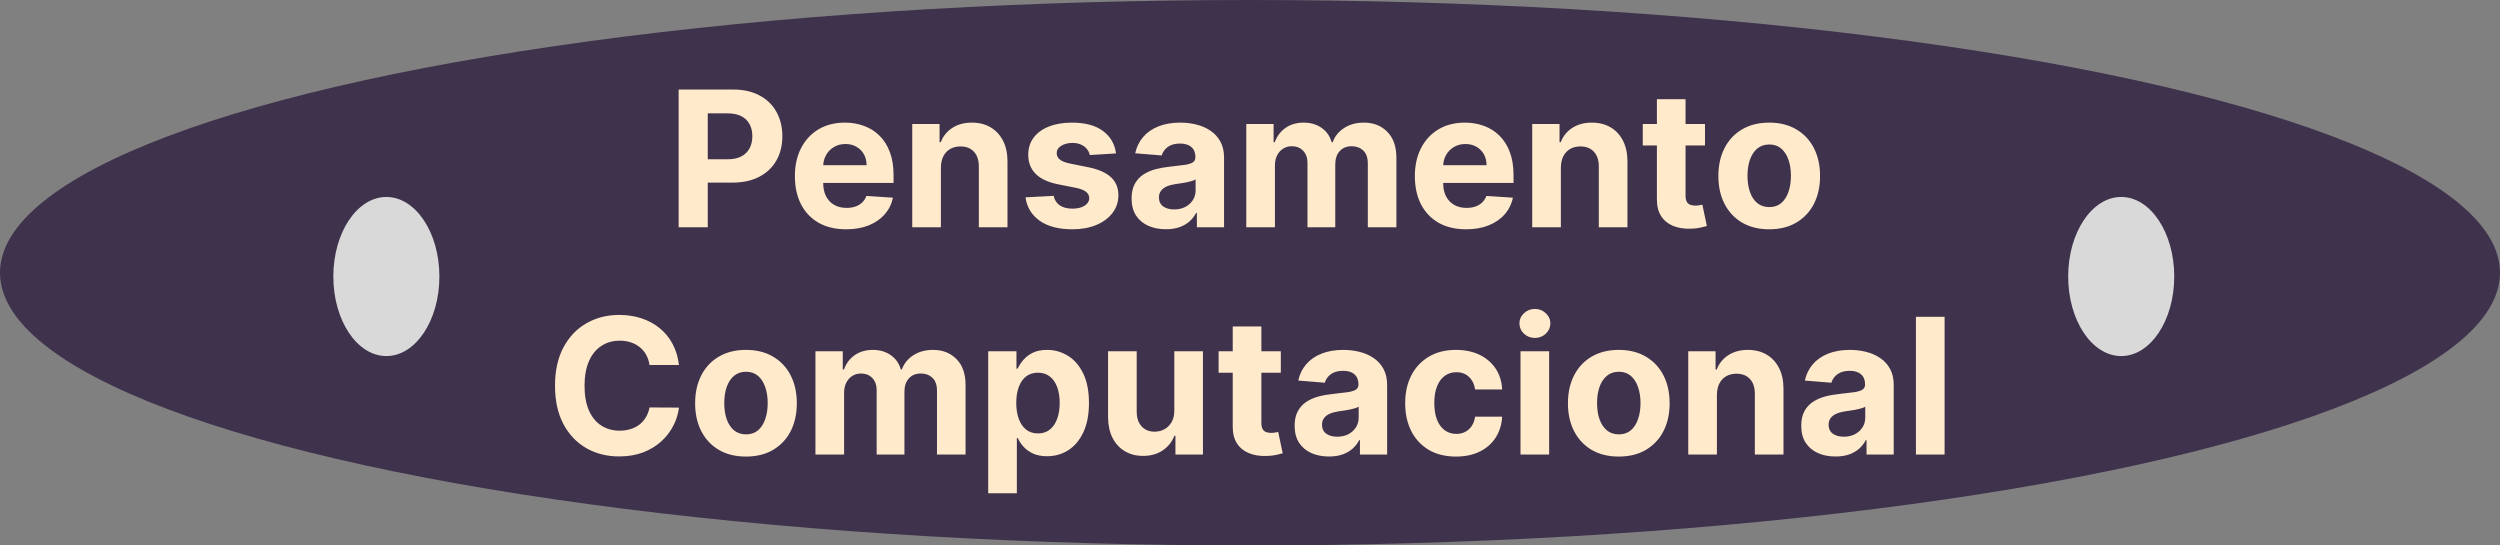 <svg width="330" height="72" viewBox="0 0 330 72" fill="none" xmlns="http://www.w3.org/2000/svg">
<rect x="0" y="0" width="330" height="72" fill="#808080" stroke="none"/>
<ellipse cx="165" cy="36" rx="165" ry="36" fill="#3F324D"/>
<path d="M89.58 30V11.818H96.754C98.133 11.818 99.307 12.082 100.278 12.608C101.249 13.129 101.989 13.854 102.498 14.783C103.012 15.707 103.27 16.772 103.27 17.979C103.27 19.187 103.009 20.252 102.489 21.175C101.968 22.099 101.213 22.818 100.225 23.333C99.242 23.848 98.053 24.105 96.656 24.105H92.084V21.024H96.034C96.774 21.024 97.384 20.897 97.863 20.643C98.349 20.382 98.71 20.024 98.946 19.569C99.189 19.107 99.31 18.577 99.31 17.979C99.31 17.376 99.189 16.849 98.946 16.399C98.71 15.943 98.349 15.591 97.863 15.343C97.378 15.088 96.762 14.961 96.017 14.961H93.424V30H89.58ZM111.691 30.266C110.288 30.266 109.08 29.982 108.068 29.414C107.062 28.84 106.287 28.029 105.742 26.982C105.198 25.928 104.926 24.682 104.926 23.244C104.926 21.841 105.198 20.61 105.742 19.551C106.287 18.491 107.053 17.666 108.042 17.074C109.036 16.482 110.202 16.186 111.54 16.186C112.439 16.186 113.277 16.331 114.052 16.621C114.833 16.905 115.514 17.334 116.094 17.908C116.68 18.483 117.136 19.204 117.461 20.075C117.787 20.939 117.949 21.951 117.949 23.111V24.149H106.435V21.806H114.389C114.389 21.261 114.271 20.779 114.034 20.359C113.798 19.938 113.469 19.61 113.049 19.373C112.635 19.131 112.152 19.009 111.602 19.009C111.028 19.009 110.519 19.142 110.075 19.409C109.637 19.669 109.294 20.021 109.045 20.465C108.796 20.903 108.669 21.392 108.663 21.93V24.158C108.663 24.833 108.787 25.416 109.036 25.907C109.291 26.399 109.649 26.777 110.11 27.044C110.572 27.31 111.119 27.443 111.753 27.443C112.173 27.443 112.558 27.384 112.907 27.266C113.256 27.147 113.555 26.97 113.803 26.733C114.052 26.496 114.241 26.206 114.372 25.863L117.869 26.094C117.692 26.934 117.328 27.668 116.778 28.296C116.233 28.917 115.529 29.402 114.665 29.751C113.806 30.095 112.815 30.266 111.691 30.266ZM124.199 22.116V30H120.417V16.364H124.022V18.77H124.182C124.483 17.976 124.99 17.349 125.7 16.887C126.41 16.42 127.271 16.186 128.283 16.186C129.23 16.186 130.056 16.393 130.76 16.808C131.464 17.222 132.012 17.814 132.403 18.583C132.793 19.347 132.988 20.258 132.988 21.317V30H129.206V21.992C129.212 21.158 128.999 20.507 128.567 20.039C128.135 19.566 127.54 19.329 126.783 19.329C126.274 19.329 125.824 19.438 125.433 19.657C125.049 19.876 124.747 20.196 124.528 20.616C124.315 21.03 124.205 21.53 124.199 22.116ZM147.315 20.252L143.853 20.465C143.794 20.169 143.666 19.903 143.471 19.666C143.276 19.424 143.018 19.231 142.699 19.089C142.385 18.941 142.009 18.867 141.571 18.867C140.985 18.867 140.491 18.991 140.089 19.24C139.686 19.483 139.485 19.808 139.485 20.217C139.485 20.542 139.615 20.817 139.875 21.042C140.136 21.267 140.583 21.448 141.216 21.584L143.684 22.081C145.01 22.353 145.998 22.791 146.649 23.395C147.3 23.999 147.626 24.792 147.626 25.774C147.626 26.668 147.362 27.452 146.836 28.127C146.315 28.802 145.599 29.328 144.687 29.707C143.782 30.08 142.737 30.266 141.553 30.266C139.748 30.266 138.31 29.89 137.239 29.139C136.173 28.381 135.549 27.351 135.366 26.049L139.085 25.854C139.198 26.404 139.47 26.825 139.902 27.115C140.334 27.399 140.888 27.541 141.562 27.541C142.225 27.541 142.758 27.414 143.16 27.159C143.569 26.899 143.776 26.564 143.782 26.156C143.776 25.813 143.631 25.532 143.347 25.312C143.063 25.088 142.625 24.916 142.033 24.798L139.671 24.327C138.34 24.061 137.348 23.599 136.697 22.942C136.052 22.285 135.729 21.448 135.729 20.43C135.729 19.554 135.966 18.799 136.44 18.166C136.919 17.533 137.591 17.044 138.455 16.701C139.325 16.358 140.343 16.186 141.509 16.186C143.231 16.186 144.587 16.55 145.575 17.278C146.569 18.006 147.149 18.997 147.315 20.252ZM153.896 30.258C153.026 30.258 152.25 30.107 151.57 29.805C150.889 29.497 150.351 29.044 149.954 28.446C149.563 27.843 149.368 27.091 149.368 26.191C149.368 25.434 149.507 24.798 149.785 24.283C150.064 23.768 150.442 23.354 150.922 23.04C151.401 22.726 151.946 22.489 152.555 22.329C153.171 22.17 153.816 22.057 154.491 21.992C155.284 21.909 155.923 21.832 156.408 21.761C156.894 21.684 157.246 21.572 157.465 21.424C157.684 21.276 157.793 21.057 157.793 20.767V20.714C157.793 20.151 157.616 19.716 157.26 19.409C156.911 19.101 156.414 18.947 155.769 18.947C155.088 18.947 154.547 19.098 154.144 19.4C153.742 19.696 153.476 20.069 153.345 20.518L149.847 20.234C150.025 19.406 150.374 18.69 150.895 18.086C151.416 17.476 152.088 17.009 152.91 16.683C153.739 16.352 154.698 16.186 155.787 16.186C156.544 16.186 157.269 16.275 157.962 16.452C158.66 16.63 159.279 16.905 159.817 17.278C160.362 17.651 160.791 18.13 161.105 18.716C161.418 19.296 161.575 19.992 161.575 20.803V30H157.988V28.109H157.882C157.663 28.535 157.37 28.911 157.003 29.236C156.636 29.556 156.195 29.808 155.68 29.991C155.165 30.169 154.57 30.258 153.896 30.258ZM154.979 27.647C155.535 27.647 156.026 27.538 156.453 27.319C156.879 27.094 157.213 26.792 157.456 26.413C157.698 26.035 157.82 25.605 157.82 25.126V23.679C157.701 23.756 157.539 23.827 157.331 23.892C157.13 23.951 156.902 24.008 156.648 24.061C156.393 24.108 156.139 24.152 155.884 24.194C155.63 24.229 155.399 24.262 155.192 24.291C154.748 24.357 154.36 24.46 154.029 24.602C153.698 24.744 153.44 24.937 153.257 25.179C153.073 25.416 152.981 25.712 152.981 26.067C152.981 26.582 153.168 26.976 153.541 27.248C153.919 27.514 154.399 27.647 154.979 27.647ZM164.509 30V16.364H168.114V18.77H168.273C168.558 17.971 169.031 17.34 169.694 16.879C170.357 16.417 171.15 16.186 172.073 16.186C173.008 16.186 173.804 16.42 174.461 16.887C175.118 17.349 175.556 17.976 175.775 18.77H175.917C176.195 17.988 176.699 17.364 177.426 16.896C178.16 16.423 179.027 16.186 180.028 16.186C181.3 16.186 182.333 16.591 183.126 17.402C183.925 18.207 184.325 19.349 184.325 20.829V30H180.551V21.575C180.551 20.817 180.35 20.249 179.948 19.87C179.545 19.492 179.042 19.302 178.439 19.302C177.752 19.302 177.216 19.521 176.832 19.959C176.447 20.391 176.255 20.962 176.255 21.673V30H172.588V21.495C172.588 20.826 172.396 20.294 172.011 19.897C171.632 19.5 171.132 19.302 170.511 19.302C170.09 19.302 169.712 19.409 169.374 19.622C169.043 19.829 168.779 20.122 168.584 20.501C168.389 20.874 168.291 21.312 168.291 21.815V30H164.509ZM193.526 30.266C192.124 30.266 190.916 29.982 189.904 29.414C188.898 28.84 188.123 28.029 187.578 26.982C187.034 25.928 186.762 24.682 186.762 23.244C186.762 21.841 187.034 20.61 187.578 19.551C188.123 18.491 188.889 17.666 189.878 17.074C190.872 16.482 192.038 16.186 193.376 16.186C194.275 16.186 195.113 16.331 195.888 16.621C196.669 16.905 197.35 17.334 197.93 17.908C198.516 18.483 198.972 19.204 199.297 20.075C199.623 20.939 199.785 21.951 199.785 23.111V24.149H188.271V21.806H196.225C196.225 21.261 196.107 20.779 195.87 20.359C195.633 19.938 195.305 19.61 194.885 19.373C194.47 19.131 193.988 19.009 193.438 19.009C192.864 19.009 192.355 19.142 191.911 19.409C191.473 19.669 191.129 20.021 190.881 20.465C190.632 20.903 190.505 21.392 190.499 21.93V24.158C190.499 24.833 190.623 25.416 190.872 25.907C191.126 26.399 191.485 26.777 191.946 27.044C192.408 27.31 192.955 27.443 193.589 27.443C194.009 27.443 194.394 27.384 194.743 27.266C195.092 27.147 195.391 26.97 195.639 26.733C195.888 26.496 196.077 26.206 196.208 25.863L199.705 26.094C199.528 26.934 199.164 27.668 198.613 28.296C198.069 28.917 197.365 29.402 196.501 29.751C195.642 30.095 194.651 30.266 193.526 30.266ZM206.035 22.116V30H202.253V16.364H205.858V18.77H206.018C206.319 17.976 206.825 17.349 207.536 16.887C208.246 16.42 209.107 16.186 210.119 16.186C211.066 16.186 211.892 16.393 212.596 16.808C213.3 17.222 213.848 17.814 214.238 18.583C214.629 19.347 214.824 20.258 214.824 21.317V30H211.042V21.992C211.048 21.158 210.835 20.507 210.403 20.039C209.971 19.566 209.376 19.329 208.619 19.329C208.11 19.329 207.66 19.438 207.269 19.657C206.885 19.876 206.583 20.196 206.364 20.616C206.151 21.03 206.041 21.53 206.035 22.116ZM225.058 16.364V19.204H216.846V16.364H225.058ZM218.711 13.097H222.493V25.81C222.493 26.159 222.546 26.431 222.652 26.626C222.759 26.816 222.907 26.949 223.096 27.026C223.292 27.103 223.517 27.141 223.771 27.141C223.949 27.141 224.126 27.127 224.304 27.097C224.481 27.061 224.617 27.035 224.712 27.017L225.307 29.831C225.118 29.89 224.851 29.959 224.508 30.035C224.165 30.118 223.747 30.169 223.256 30.186C222.345 30.222 221.546 30.101 220.859 29.822C220.178 29.544 219.649 29.112 219.27 28.526C218.891 27.94 218.705 27.201 218.711 26.307V13.097ZM233.537 30.266C232.158 30.266 230.965 29.973 229.959 29.387C228.959 28.796 228.186 27.973 227.642 26.919C227.097 25.86 226.825 24.632 226.825 23.235C226.825 21.826 227.097 20.595 227.642 19.542C228.186 18.483 228.959 17.66 229.959 17.074C230.965 16.482 232.158 16.186 233.537 16.186C234.916 16.186 236.105 16.482 237.106 17.074C238.112 17.66 238.887 18.483 239.432 19.542C239.976 20.595 240.248 21.826 240.248 23.235C240.248 24.632 239.976 25.86 239.432 26.919C238.887 27.973 238.112 28.796 237.106 29.387C236.105 29.973 234.916 30.266 233.537 30.266ZM233.554 27.337C234.182 27.337 234.706 27.159 235.126 26.804C235.546 26.443 235.863 25.952 236.076 25.33C236.295 24.709 236.404 24.002 236.404 23.209C236.404 22.415 236.295 21.708 236.076 21.087C235.863 20.465 235.546 19.974 235.126 19.613C234.706 19.252 234.182 19.071 233.554 19.071C232.921 19.071 232.388 19.252 231.956 19.613C231.53 19.974 231.208 20.465 230.989 21.087C230.776 21.708 230.669 22.415 230.669 23.209C230.669 24.002 230.776 24.709 230.989 25.33C231.208 25.952 231.53 26.443 231.956 26.804C232.388 27.159 232.921 27.337 233.554 27.337Z" fill="#FFEACC"/>
<path d="M89.623 48.184H85.734C85.663 47.681 85.518 47.234 85.299 46.843C85.08 46.447 84.799 46.109 84.456 45.831C84.112 45.553 83.716 45.34 83.266 45.192C82.822 45.044 82.34 44.97 81.819 44.97C80.878 44.97 80.058 45.204 79.36 45.671C78.661 46.133 78.12 46.807 77.735 47.695C77.35 48.577 77.158 49.648 77.158 50.909C77.158 52.205 77.35 53.294 77.735 54.176C78.126 55.058 78.67 55.724 79.369 56.174C80.067 56.623 80.875 56.848 81.792 56.848C82.307 56.848 82.784 56.78 83.222 56.644C83.665 56.508 84.059 56.31 84.402 56.049C84.746 55.783 85.03 55.461 85.255 55.082C85.485 54.703 85.645 54.271 85.734 53.785L89.623 53.803C89.522 54.638 89.27 55.443 88.868 56.218C88.471 56.987 87.936 57.677 87.261 58.287C86.592 58.89 85.793 59.37 84.864 59.725C83.941 60.074 82.896 60.249 81.73 60.249C80.108 60.249 78.658 59.882 77.38 59.148C76.108 58.414 75.101 57.351 74.362 55.961C73.628 54.57 73.261 52.886 73.261 50.909C73.261 48.926 73.633 47.24 74.379 45.849C75.125 44.458 76.137 43.398 77.415 42.67C78.694 41.937 80.132 41.57 81.73 41.57C82.784 41.57 83.76 41.718 84.66 42.014C85.565 42.309 86.367 42.742 87.066 43.31C87.764 43.872 88.332 44.561 88.77 45.378C89.214 46.195 89.498 47.13 89.623 48.184ZM98.469 60.266C97.09 60.266 95.898 59.973 94.891 59.387C93.891 58.796 93.119 57.973 92.574 56.919C92.03 55.86 91.758 54.632 91.758 53.235C91.758 51.827 92.03 50.595 92.574 49.542C93.119 48.483 93.891 47.66 94.891 47.074C95.898 46.482 97.09 46.186 98.469 46.186C99.848 46.186 101.038 46.482 102.038 47.074C103.044 47.66 103.82 48.483 104.364 49.542C104.909 50.595 105.181 51.827 105.181 53.235C105.181 54.632 104.909 55.86 104.364 56.919C103.82 57.973 103.044 58.796 102.038 59.387C101.038 59.973 99.848 60.266 98.469 60.266ZM98.487 57.337C99.114 57.337 99.638 57.159 100.058 56.804C100.479 56.443 100.795 55.952 101.008 55.33C101.227 54.709 101.337 54.002 101.337 53.209C101.337 52.415 101.227 51.708 101.008 51.087C100.795 50.465 100.479 49.974 100.058 49.613C99.638 49.252 99.114 49.071 98.487 49.071C97.854 49.071 97.321 49.252 96.889 49.613C96.463 49.974 96.14 50.465 95.921 51.087C95.708 51.708 95.602 52.415 95.602 53.209C95.602 54.002 95.708 54.709 95.921 55.33C96.14 55.952 96.463 56.443 96.889 56.804C97.321 57.159 97.854 57.337 98.487 57.337ZM107.64 60V46.364H111.244V48.77H111.404C111.688 47.971 112.162 47.34 112.825 46.879C113.488 46.417 114.281 46.186 115.204 46.186C116.139 46.186 116.935 46.42 117.592 46.887C118.249 47.349 118.687 47.976 118.906 48.77H119.048C119.326 47.988 119.829 47.364 120.557 46.896C121.291 46.423 122.158 46.186 123.159 46.186C124.431 46.186 125.464 46.592 126.257 47.402C127.056 48.207 127.455 49.349 127.455 50.829V60H123.682V51.575C123.682 50.817 123.481 50.249 123.079 49.87C122.676 49.492 122.173 49.302 121.569 49.302C120.883 49.302 120.347 49.521 119.963 49.959C119.578 50.391 119.385 50.962 119.385 51.673V60H115.719V51.495C115.719 50.826 115.527 50.294 115.142 49.897C114.763 49.501 114.263 49.302 113.642 49.302C113.221 49.302 112.843 49.409 112.505 49.622C112.174 49.829 111.91 50.122 111.715 50.501C111.52 50.874 111.422 51.312 111.422 51.815V60H107.64ZM130.443 65.114V46.364H134.172V48.654H134.34C134.506 48.287 134.746 47.914 135.059 47.535C135.379 47.151 135.793 46.831 136.302 46.577C136.817 46.316 137.456 46.186 138.22 46.186C139.214 46.186 140.132 46.447 140.972 46.967C141.812 47.482 142.484 48.261 142.987 49.302C143.49 50.338 143.742 51.637 143.742 53.2C143.742 54.721 143.496 56.005 143.005 57.053C142.52 58.094 141.857 58.884 141.016 59.423C140.182 59.956 139.247 60.222 138.211 60.222C137.477 60.222 136.853 60.101 136.338 59.858C135.829 59.615 135.411 59.31 135.086 58.944C134.76 58.571 134.512 58.195 134.34 57.816H134.225V65.114H130.443ZM134.145 53.182C134.145 53.993 134.257 54.7 134.482 55.304C134.707 55.907 135.033 56.378 135.459 56.715C135.885 57.047 136.403 57.212 137.012 57.212C137.628 57.212 138.149 57.044 138.575 56.706C139.001 56.363 139.324 55.89 139.543 55.286C139.768 54.676 139.88 53.975 139.88 53.182C139.88 52.395 139.77 51.702 139.551 51.104C139.333 50.507 139.01 50.039 138.584 49.702C138.158 49.364 137.634 49.196 137.012 49.196C136.397 49.196 135.876 49.358 135.45 49.684C135.03 50.01 134.707 50.471 134.482 51.069C134.257 51.667 134.145 52.371 134.145 53.182ZM155.008 54.194V46.364H158.79V60H155.159V57.523H155.017C154.709 58.322 154.197 58.964 153.481 59.45C152.771 59.935 151.904 60.178 150.88 60.178C149.968 60.178 149.166 59.97 148.474 59.556C147.781 59.142 147.24 58.553 146.849 57.789C146.464 57.026 146.269 56.111 146.263 55.046V46.364H150.045V54.371C150.051 55.176 150.267 55.813 150.693 56.28C151.119 56.748 151.69 56.981 152.407 56.981C152.862 56.981 153.288 56.878 153.685 56.671C154.082 56.458 154.401 56.144 154.644 55.73C154.892 55.316 155.014 54.803 155.008 54.194ZM169.068 46.364V49.205H160.856V46.364H169.068ZM162.72 43.097H166.502V55.81C166.502 56.159 166.556 56.431 166.662 56.626C166.769 56.816 166.917 56.949 167.106 57.026C167.301 57.103 167.526 57.141 167.781 57.141C167.958 57.141 168.136 57.127 168.313 57.097C168.491 57.061 168.627 57.035 168.722 57.017L169.317 59.831C169.127 59.891 168.861 59.959 168.518 60.035C168.174 60.118 167.757 60.169 167.266 60.186C166.354 60.222 165.555 60.101 164.869 59.822C164.188 59.544 163.659 59.112 163.28 58.526C162.901 57.94 162.715 57.2 162.72 56.307V43.097ZM175.42 60.258C174.55 60.258 173.775 60.106 173.094 59.805C172.414 59.497 171.875 59.044 171.478 58.446C171.088 57.843 170.892 57.091 170.892 56.191C170.892 55.434 171.032 54.798 171.31 54.283C171.588 53.768 171.967 53.353 172.446 53.04C172.926 52.726 173.47 52.489 174.08 52.33C174.695 52.17 175.34 52.057 176.015 51.992C176.808 51.909 177.447 51.832 177.933 51.761C178.418 51.684 178.77 51.572 178.989 51.424C179.208 51.276 179.318 51.057 179.318 50.767V50.714C179.318 50.151 179.14 49.717 178.785 49.409C178.436 49.101 177.939 48.947 177.293 48.947C176.613 48.947 176.071 49.098 175.669 49.4C175.266 49.696 175 50.069 174.87 50.519L171.372 50.234C171.549 49.406 171.899 48.69 172.419 48.086C172.94 47.476 173.612 47.009 174.435 46.683C175.263 46.352 176.222 46.186 177.311 46.186C178.069 46.186 178.794 46.275 179.486 46.452C180.185 46.63 180.803 46.905 181.342 47.278C181.886 47.651 182.315 48.13 182.629 48.716C182.943 49.296 183.1 49.992 183.1 50.803V60H179.513V58.109H179.406C179.187 58.535 178.894 58.911 178.527 59.236C178.16 59.556 177.72 59.808 177.205 59.991C176.69 60.169 176.095 60.258 175.42 60.258ZM176.503 57.647C177.06 57.647 177.551 57.538 177.977 57.319C178.403 57.094 178.738 56.792 178.98 56.413C179.223 56.035 179.344 55.605 179.344 55.126V53.679C179.226 53.756 179.063 53.827 178.856 53.892C178.655 53.951 178.427 54.008 178.172 54.061C177.918 54.108 177.663 54.153 177.409 54.194C177.154 54.229 176.924 54.262 176.716 54.291C176.272 54.357 175.885 54.46 175.553 54.602C175.222 54.744 174.964 54.937 174.781 55.179C174.598 55.416 174.506 55.712 174.506 56.067C174.506 56.582 174.692 56.976 175.065 57.248C175.444 57.514 175.923 57.647 176.503 57.647ZM192.195 60.266C190.798 60.266 189.597 59.97 188.59 59.379C187.59 58.781 186.821 57.952 186.282 56.893C185.75 55.833 185.483 54.614 185.483 53.235C185.483 51.838 185.753 50.613 186.291 49.56C186.836 48.5 187.608 47.675 188.608 47.083C189.608 46.485 190.798 46.186 192.177 46.186C193.367 46.186 194.408 46.402 195.302 46.834C196.196 47.266 196.903 47.873 197.424 48.654C197.945 49.435 198.232 50.353 198.285 51.406H194.716C194.616 50.726 194.349 50.178 193.917 49.764C193.491 49.344 192.932 49.133 192.239 49.133C191.653 49.133 191.141 49.293 190.703 49.613C190.271 49.927 189.934 50.385 189.691 50.989C189.449 51.593 189.327 52.324 189.327 53.182C189.327 54.052 189.446 54.792 189.682 55.401C189.925 56.011 190.265 56.475 190.703 56.795C191.141 57.115 191.653 57.275 192.239 57.275C192.671 57.275 193.059 57.186 193.402 57.008C193.751 56.831 194.039 56.573 194.263 56.236C194.494 55.892 194.645 55.481 194.716 55.002H198.285C198.226 56.043 197.942 56.961 197.433 57.754C196.93 58.541 196.234 59.157 195.347 59.6C194.459 60.044 193.408 60.266 192.195 60.266ZM200.706 60V46.364H204.488V60H200.706ZM202.606 44.606C202.044 44.606 201.562 44.419 201.159 44.047C200.763 43.668 200.564 43.215 200.564 42.688C200.564 42.167 200.763 41.721 201.159 41.348C201.562 40.969 202.044 40.779 202.606 40.779C203.169 40.779 203.648 40.969 204.045 41.348C204.447 41.721 204.648 42.167 204.648 42.688C204.648 43.215 204.447 43.668 204.045 44.047C203.648 44.419 203.169 44.606 202.606 44.606ZM213.679 60.266C212.3 60.266 211.108 59.973 210.101 59.387C209.101 58.796 208.329 57.973 207.784 56.919C207.24 55.86 206.968 54.632 206.968 53.235C206.968 51.827 207.24 50.595 207.784 49.542C208.329 48.483 209.101 47.66 210.101 47.074C211.108 46.482 212.3 46.186 213.679 46.186C215.058 46.186 216.248 46.482 217.248 47.074C218.254 47.66 219.03 48.483 219.574 49.542C220.119 50.595 220.391 51.827 220.391 53.235C220.391 54.632 220.119 55.86 219.574 56.919C219.03 57.973 218.254 58.796 217.248 59.387C216.248 59.973 215.058 60.266 213.679 60.266ZM213.697 57.337C214.324 57.337 214.848 57.159 215.268 56.804C215.689 56.443 216.005 55.952 216.218 55.33C216.437 54.709 216.547 54.002 216.547 53.209C216.547 52.415 216.437 51.708 216.218 51.087C216.005 50.465 215.689 49.974 215.268 49.613C214.848 49.252 214.324 49.071 213.697 49.071C213.064 49.071 212.531 49.252 212.099 49.613C211.673 49.974 211.35 50.465 211.131 51.087C210.918 51.708 210.812 52.415 210.812 53.209C210.812 54.002 210.918 54.709 211.131 55.33C211.35 55.952 211.673 56.443 212.099 56.804C212.531 57.159 213.064 57.337 213.697 57.337ZM226.632 52.117V60H222.85V46.364H226.454V48.77H226.614C226.916 47.976 227.422 47.349 228.132 46.887C228.843 46.42 229.704 46.186 230.716 46.186C231.663 46.186 232.488 46.393 233.193 46.807C233.897 47.222 234.445 47.814 234.835 48.583C235.226 49.347 235.421 50.258 235.421 51.318V60H231.639V51.992C231.645 51.158 231.432 50.507 231 50.039C230.568 49.566 229.973 49.329 229.215 49.329C228.706 49.329 228.257 49.438 227.866 49.657C227.481 49.876 227.179 50.196 226.96 50.616C226.747 51.03 226.638 51.531 226.632 52.117ZM242.29 60.258C241.42 60.258 240.645 60.106 239.964 59.805C239.284 59.497 238.745 59.044 238.349 58.446C237.958 57.843 237.763 57.091 237.763 56.191C237.763 55.434 237.902 54.798 238.18 54.283C238.458 53.768 238.837 53.353 239.316 53.04C239.796 52.726 240.34 52.489 240.95 52.33C241.565 52.17 242.21 52.057 242.885 51.992C243.678 51.909 244.317 51.832 244.803 51.761C245.288 51.684 245.64 51.572 245.859 51.424C246.078 51.276 246.188 51.057 246.188 50.767V50.714C246.188 50.151 246.01 49.717 245.655 49.409C245.306 49.101 244.809 48.947 244.164 48.947C243.483 48.947 242.941 49.098 242.539 49.4C242.136 49.696 241.87 50.069 241.74 50.519L238.242 50.234C238.42 49.406 238.769 48.69 239.29 48.086C239.81 47.476 240.482 47.009 241.305 46.683C242.133 46.352 243.092 46.186 244.181 46.186C244.939 46.186 245.664 46.275 246.356 46.452C247.055 46.63 247.673 46.905 248.212 47.278C248.756 47.651 249.185 48.13 249.499 48.716C249.813 49.296 249.97 49.992 249.97 50.803V60H246.383V58.109H246.276C246.057 58.535 245.765 58.911 245.398 59.236C245.031 59.556 244.59 59.808 244.075 59.991C243.56 60.169 242.965 60.258 242.29 60.258ZM243.373 57.647C243.93 57.647 244.421 57.538 244.847 57.319C245.273 57.094 245.608 56.792 245.85 56.413C246.093 56.035 246.214 55.605 246.214 55.126V53.679C246.096 53.756 245.933 53.827 245.726 53.892C245.525 53.951 245.297 54.008 245.042 54.061C244.788 54.108 244.533 54.153 244.279 54.194C244.024 54.229 243.794 54.262 243.586 54.291C243.143 54.357 242.755 54.46 242.423 54.602C242.092 54.744 241.835 54.937 241.651 55.179C241.468 55.416 241.376 55.712 241.376 56.067C241.376 56.582 241.562 56.976 241.935 57.248C242.314 57.514 242.793 57.647 243.373 57.647ZM256.686 41.818V60H252.904V41.818H256.686Z" fill="#FFEACC"/>
<ellipse cx="51" cy="36.5" rx="7" ry="10.5" fill="#D9D9D9"/>
<ellipse cx="280" cy="36.5" rx="7" ry="10.5" fill="#D9D9D9"/>
</svg>